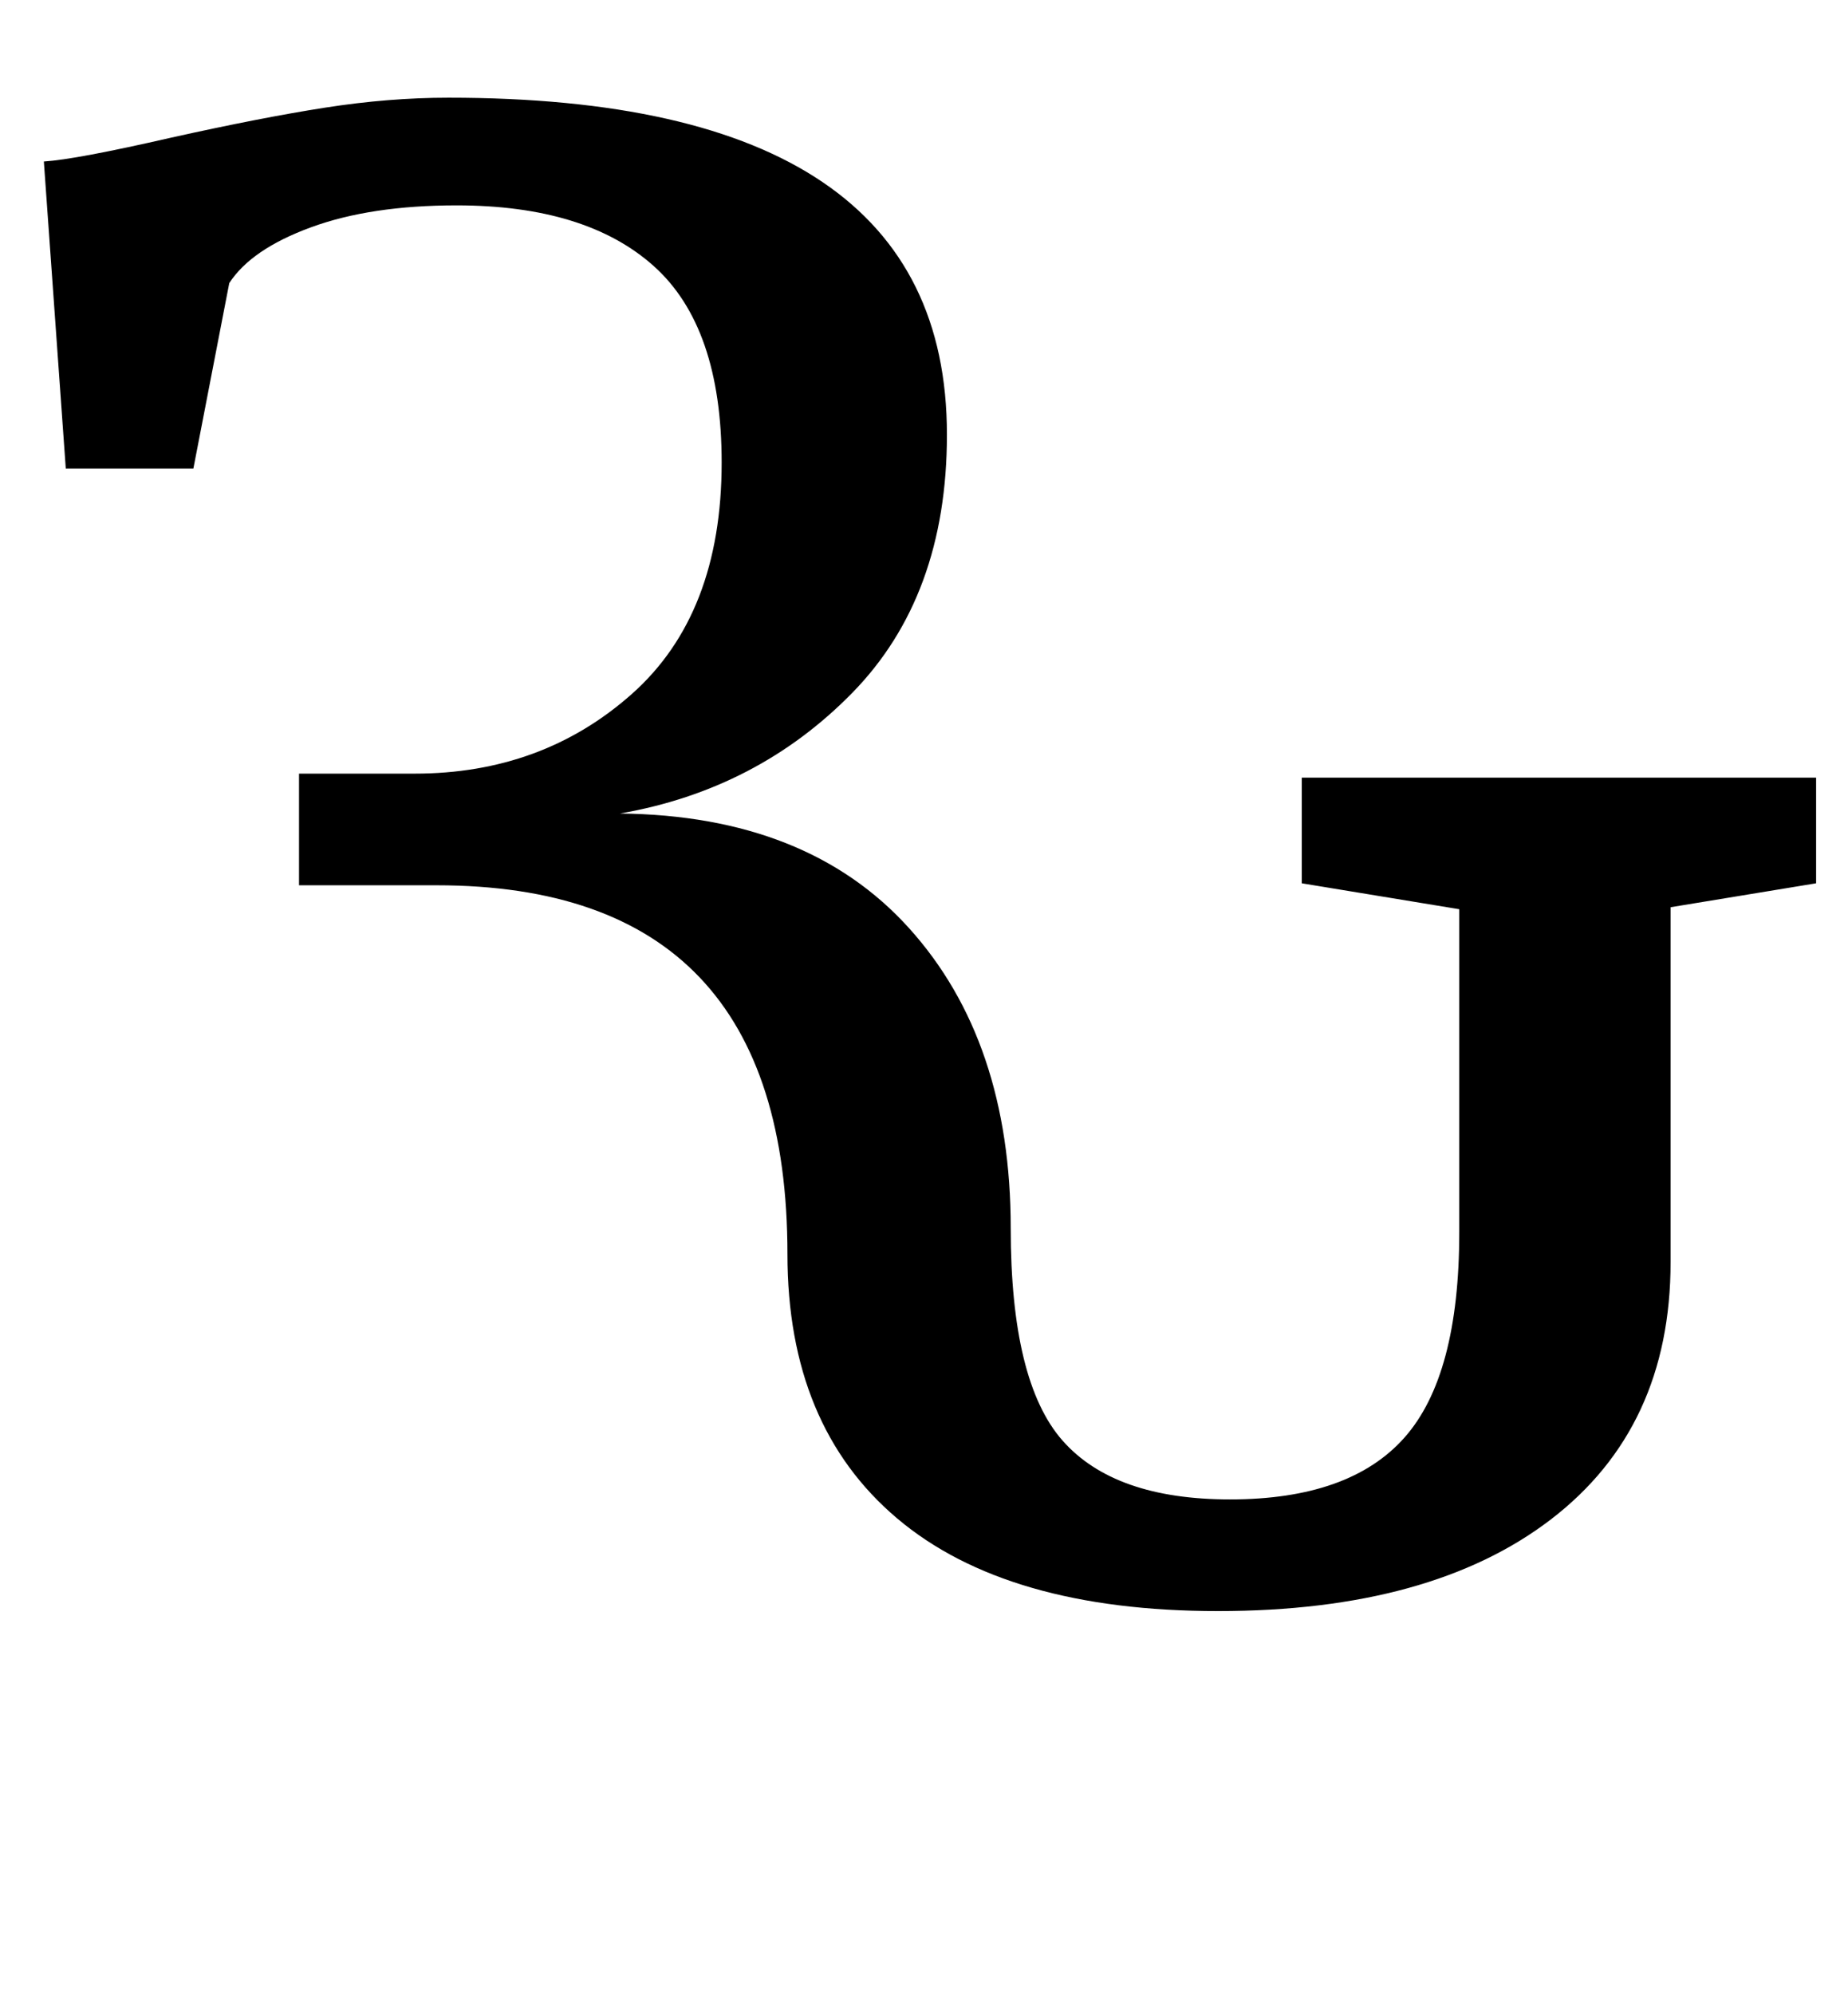 <?xml version="1.0" standalone="no"?>
<!DOCTYPE svg PUBLIC "-//W3C//DTD SVG 1.1//EN" "http://www.w3.org/Graphics/SVG/1.1/DTD/svg11.dtd" >
<svg xmlns="http://www.w3.org/2000/svg" xmlns:xlink="http://www.w3.org/1999/xlink" version="1.1" viewBox="-10 0 927 1000">
  <g transform="matrix(1 0 0 -1 0 800)">
   <path fill="currentColor"
d="M768 38q-60 -46 -167 -46q-106 0 -161 46.5t-55 132.5q0 185 -176 185h-69v56h58q64 0 109 40t45 116q0 68 -34 98.5t-99 30.5q-43 0 -73 -11t-41 -28l-18 -93h-64l-11 154q16 1 64 12q45 10 77 15t62 5q250 0 250 -169q0 -81 -47.5 -129.5t-116.5 -60.5q94 -1 145 -57.5
t51 -150.5q0 -77 26 -106.5t84 -29.5q60 0 87.5 31t27.5 103v162l-79 13v53h258v-53l-73 -12v-178q0 -83 -60 -129z" />
  </g>

</svg>
